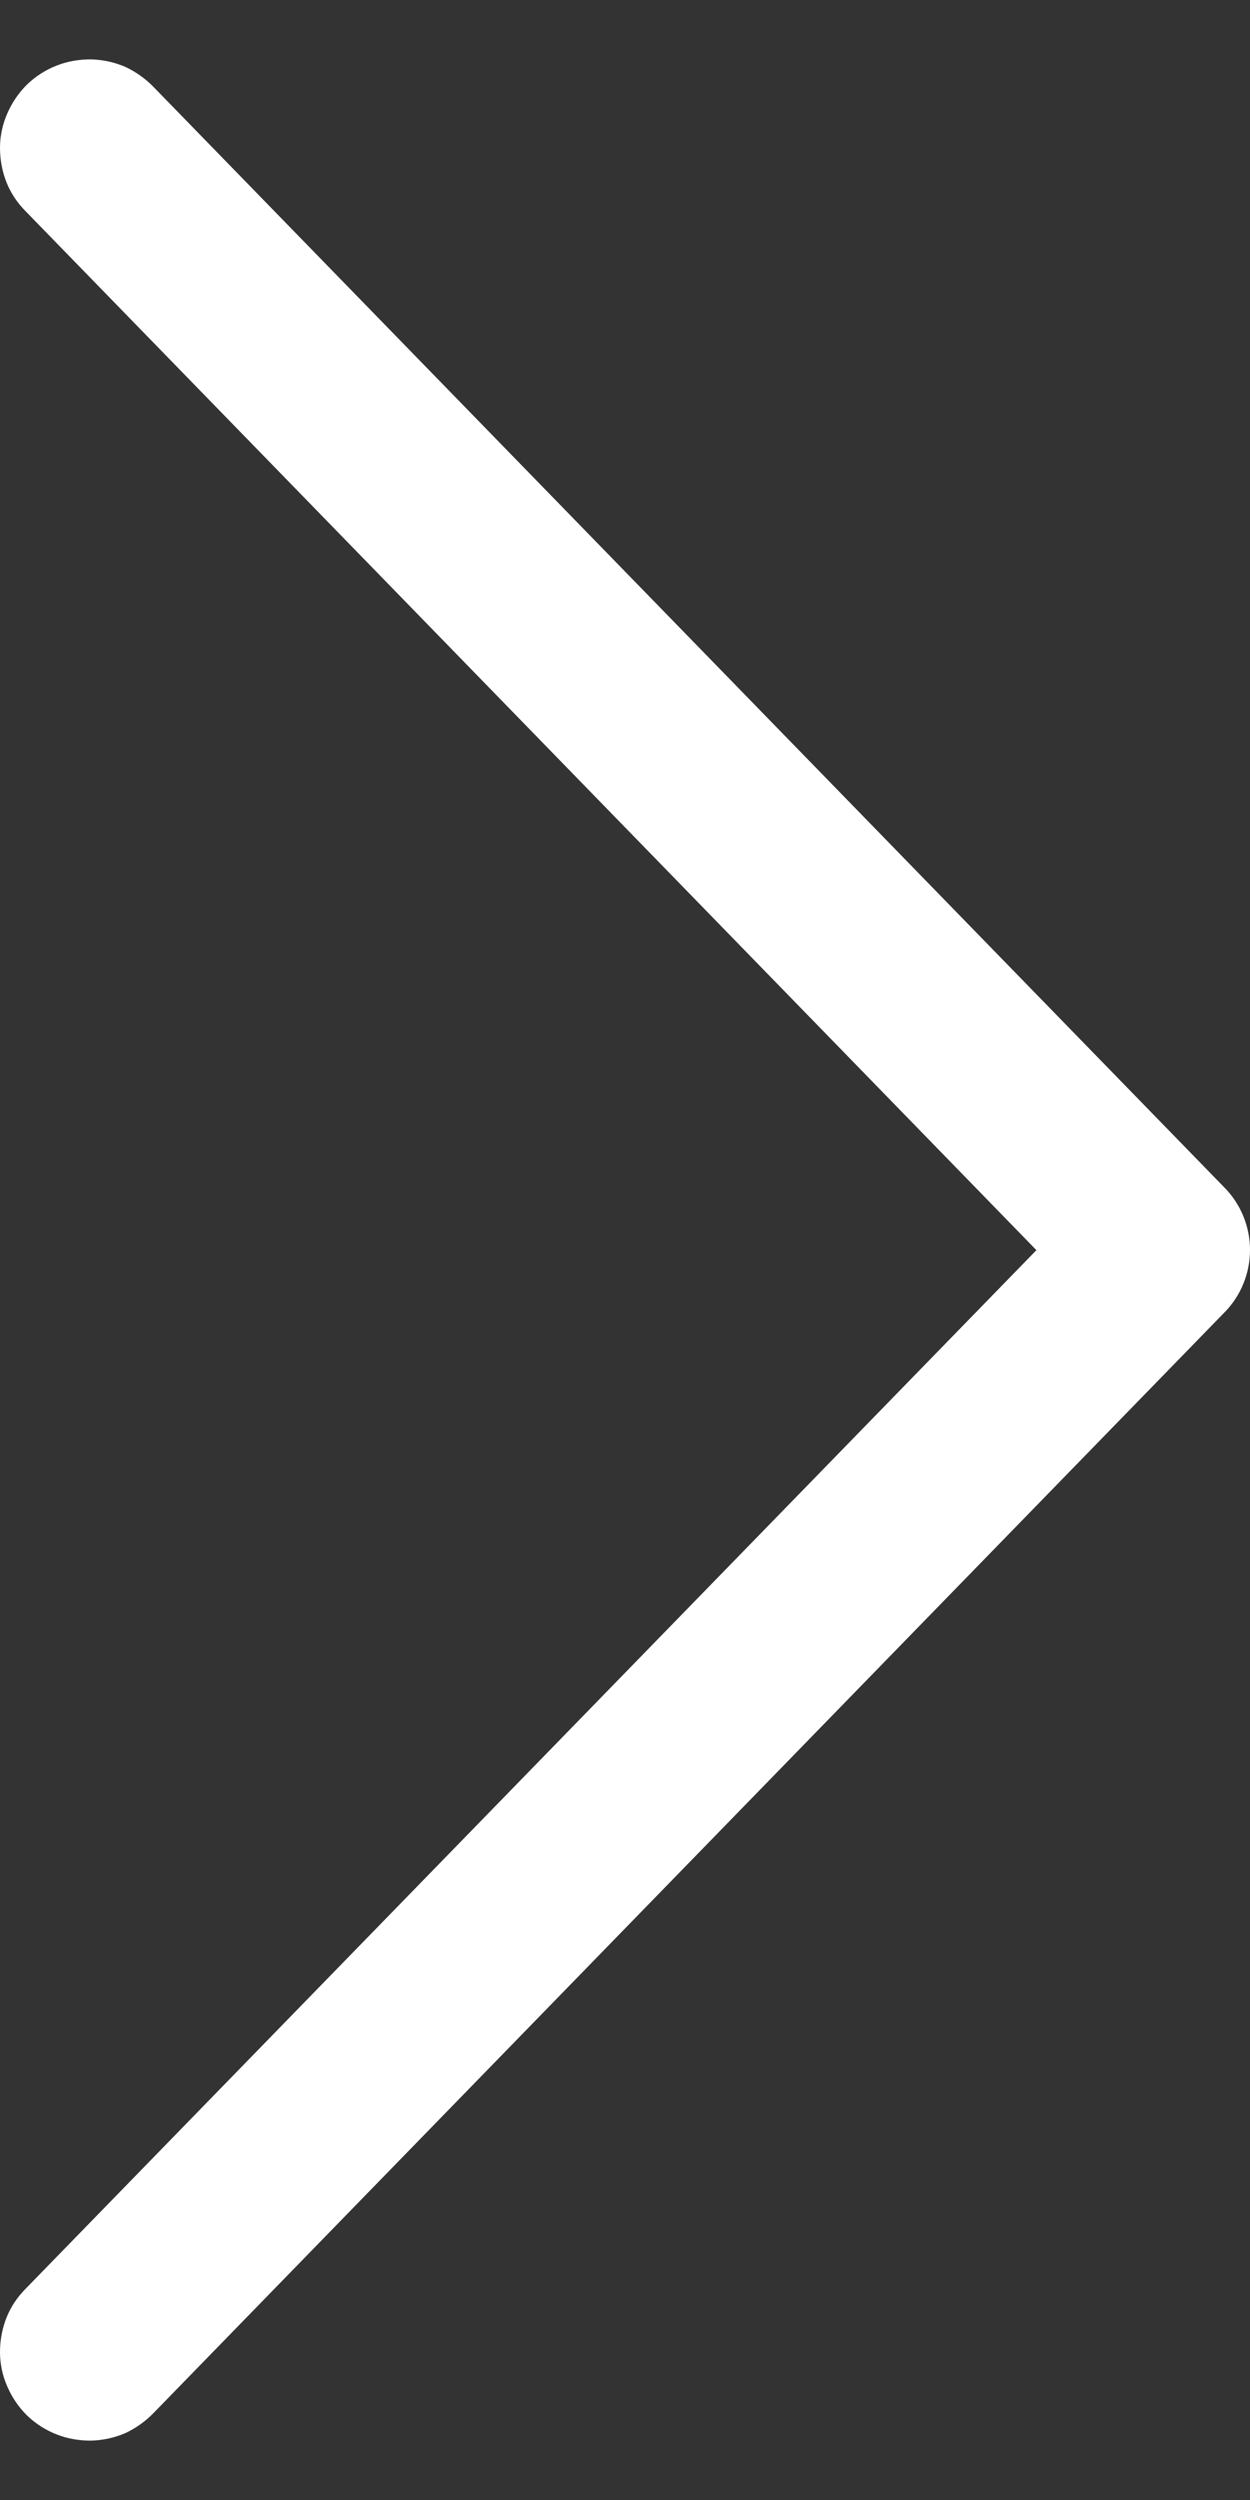 <svg width="4" height="8" viewBox="0 0 4 8" fill="none" xmlns="http://www.w3.org/2000/svg">
<rect x="0" y="0" width="4" height="8" fill="#333333" stroke="none"/>
<path d="M3.316 4L0.083 0.677C0.056 0.65 0.035 0.619 0.021 0.584C0.007 0.549 -0 0.511 9.85445e-06 0.473C0 0.436 0.008 0.398 0.023 0.364C0.038 0.329 0.059 0.298 0.086 0.271C0.113 0.245 0.145 0.224 0.181 0.21C0.216 0.196 0.253 0.19 0.291 0.19C0.329 0.191 0.366 0.199 0.401 0.214C0.435 0.23 0.466 0.252 0.492 0.279L3.919 3.801C3.971 3.854 4 3.926 4 4C4 4.074 3.971 4.146 3.919 4.199L0.492 7.721C0.466 7.748 0.435 7.77 0.401 7.786C0.366 7.801 0.329 7.809 0.291 7.81C0.253 7.81 0.216 7.804 0.181 7.79C0.145 7.776 0.113 7.755 0.086 7.729C0.059 7.702 0.038 7.671 0.023 7.636C0.008 7.602 0 7.564 9.85445e-06 7.527C-0 7.489 0.007 7.451 0.021 7.416C0.035 7.381 0.056 7.35 0.083 7.323L3.317 4H3.316Z" fill="white"/>
</svg>
